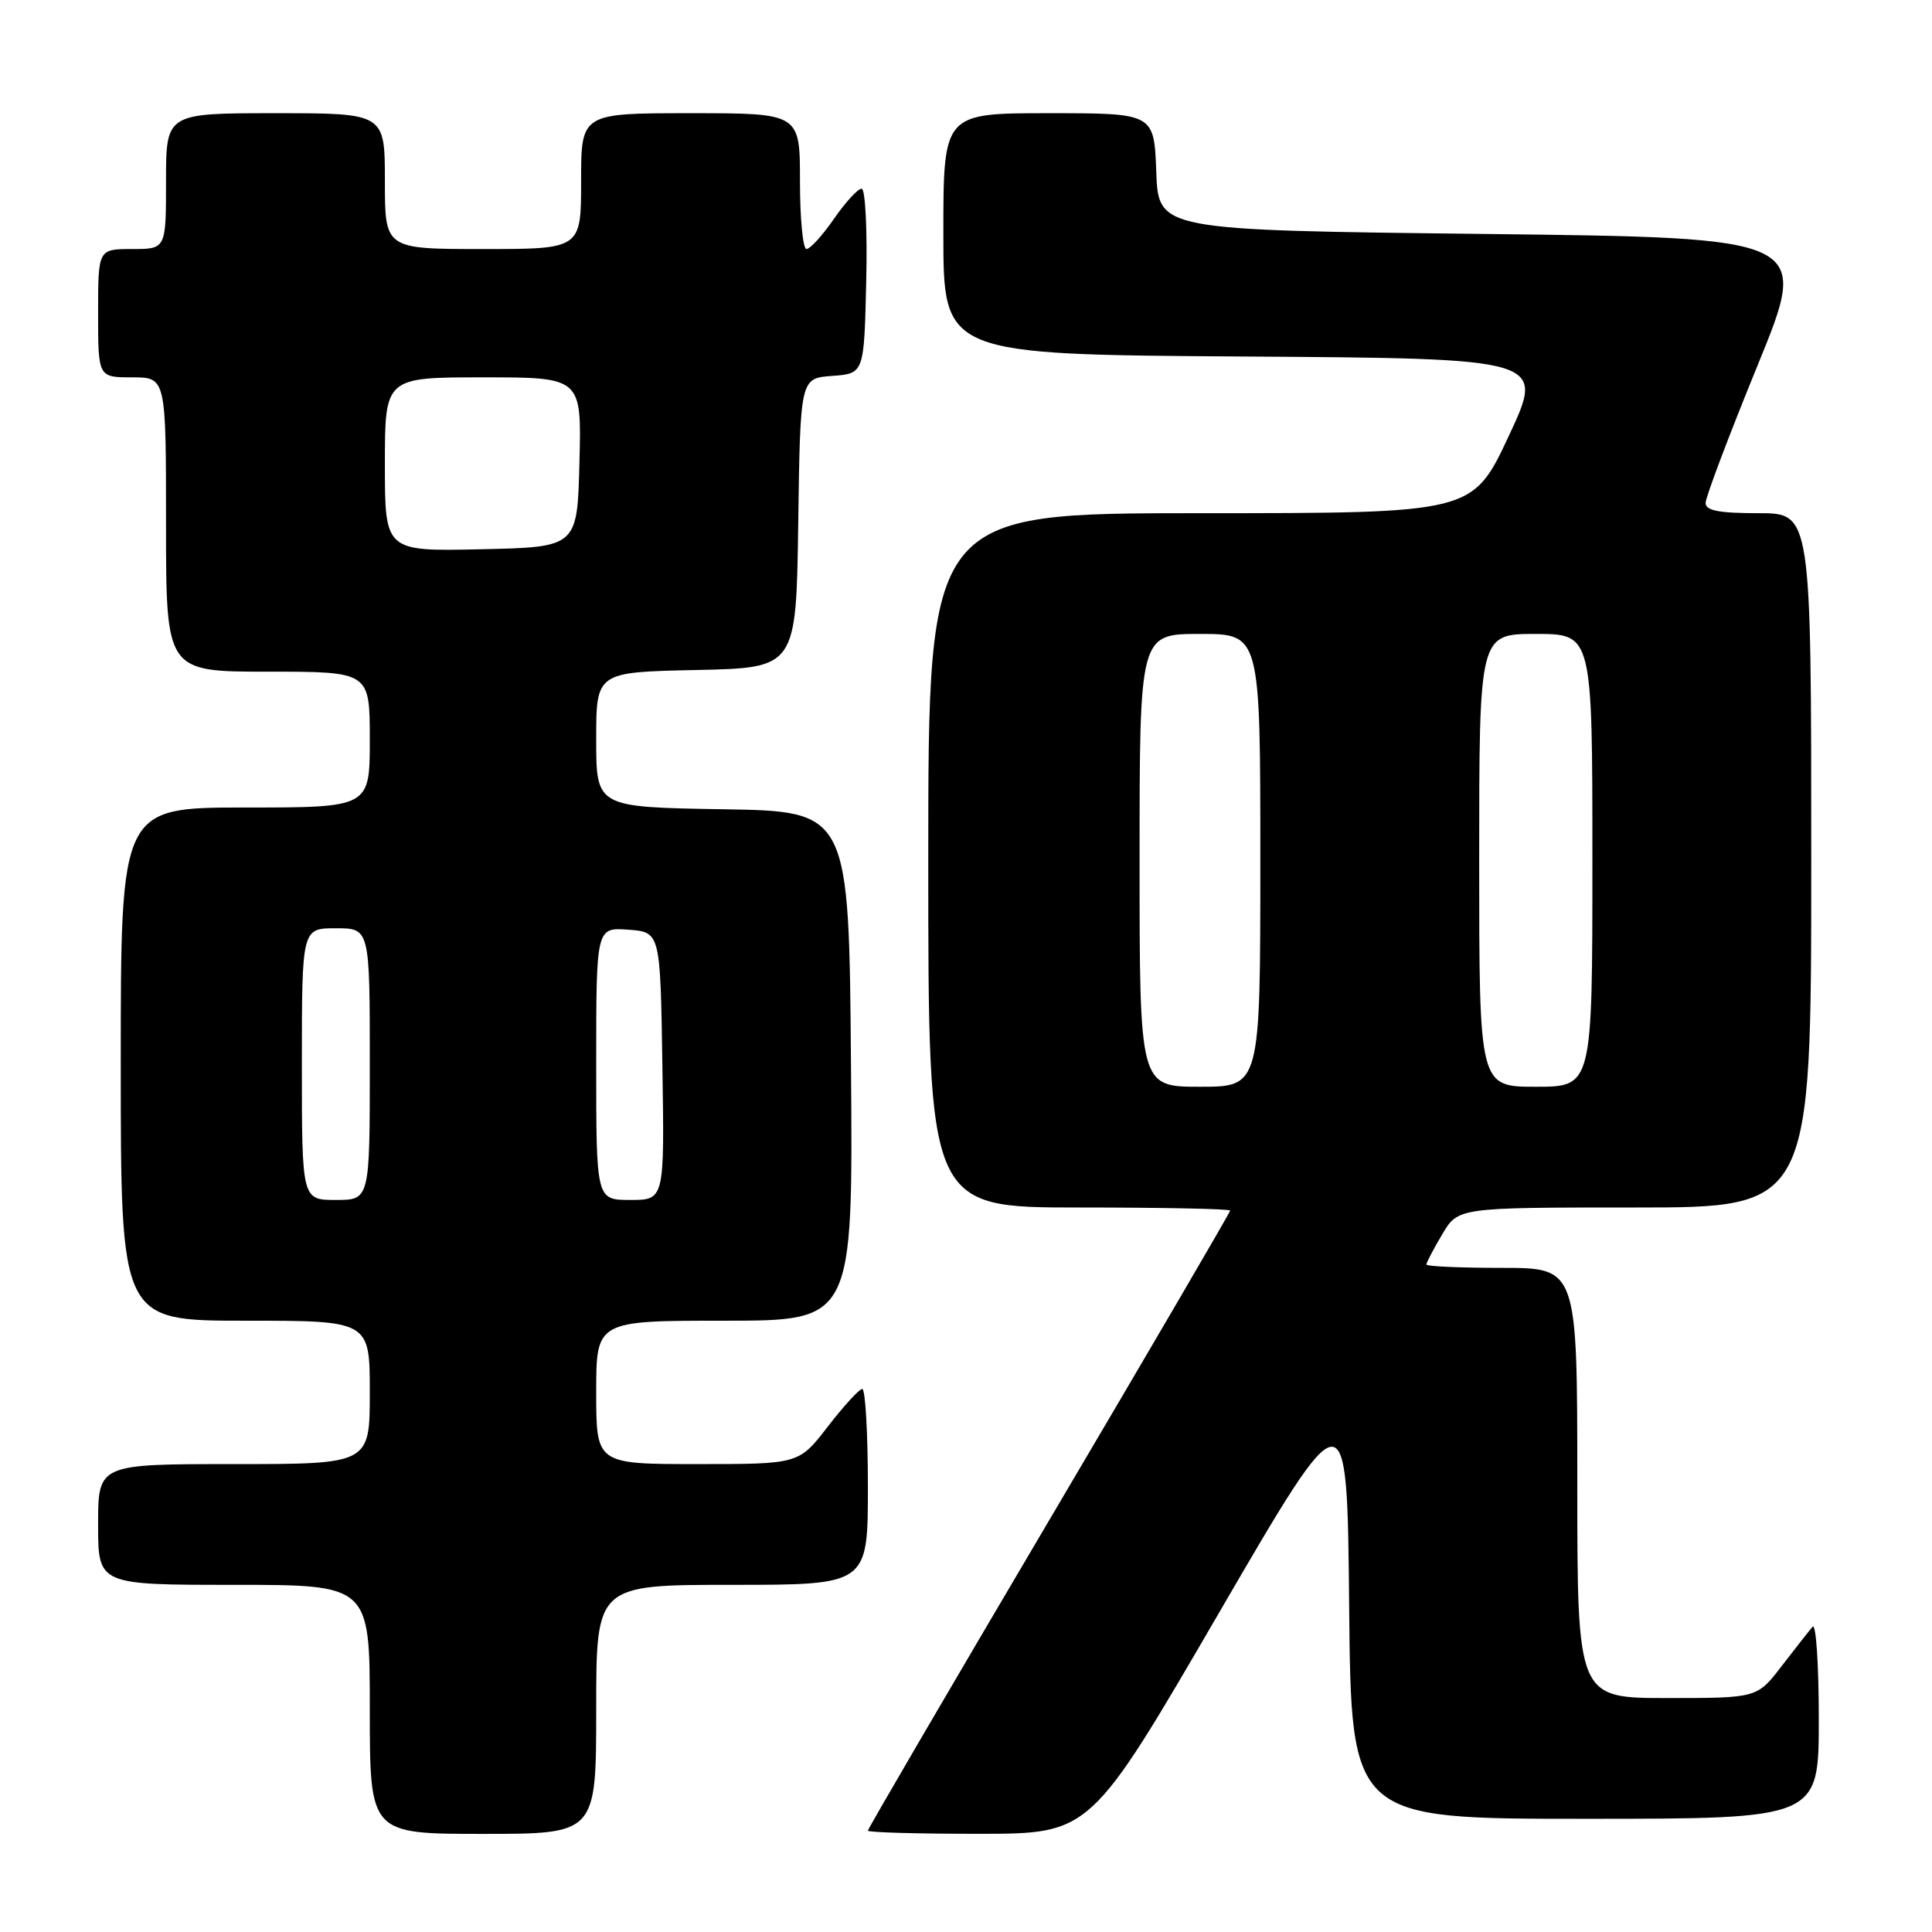 <?xml version="1.0" encoding="UTF-8" standalone="no"?>
<!DOCTYPE svg PUBLIC "-//W3C//DTD SVG 1.1//EN" "http://www.w3.org/Graphics/SVG/1.1/DTD/svg11.dtd" >
<svg xmlns="http://www.w3.org/2000/svg" xmlns:xlink="http://www.w3.org/1999/xlink" version="1.1" viewBox="0 0 256 256">
 <g >
 <path fill="currentColor"
d=" M 79.00 226.50 C 79.00 210.00 79.00 210.00 97.00 210.00 C 115.00 210.00 115.00 210.00 115.00 197.00 C 115.00 189.85 114.66 184.02 114.25 184.04 C 113.84 184.07 111.78 186.32 109.68 189.04 C 105.85 194.00 105.85 194.00 92.43 194.00 C 79.00 194.00 79.00 194.00 79.00 184.50 C 79.00 175.00 79.00 175.00 96.01 175.00 C 113.03 175.00 113.03 175.00 112.76 141.25 C 112.50 107.50 112.50 107.50 95.75 107.23 C 79.00 106.95 79.00 106.95 79.00 98.00 C 79.00 89.06 79.00 89.06 92.25 88.78 C 105.50 88.50 105.50 88.50 105.77 69.31 C 106.04 50.11 106.04 50.11 110.27 49.81 C 114.50 49.50 114.50 49.50 114.78 37.25 C 114.94 30.50 114.66 25.00 114.17 25.00 C 113.67 25.00 112.02 26.80 110.50 29.00 C 108.98 31.20 107.34 33.00 106.86 33.00 C 106.39 33.00 106.00 28.95 106.00 24.00 C 106.00 15.00 106.00 15.00 91.50 15.00 C 77.00 15.00 77.00 15.00 77.00 24.00 C 77.00 33.00 77.00 33.00 64.00 33.00 C 51.00 33.00 51.00 33.00 51.00 24.00 C 51.00 15.00 51.00 15.00 36.50 15.00 C 22.00 15.00 22.00 15.00 22.00 24.00 C 22.00 33.00 22.00 33.00 17.50 33.00 C 13.00 33.00 13.00 33.00 13.00 41.50 C 13.00 50.00 13.00 50.00 17.50 50.00 C 22.00 50.00 22.00 50.00 22.00 69.50 C 22.00 89.00 22.00 89.00 35.50 89.00 C 49.00 89.00 49.00 89.00 49.00 98.00 C 49.00 107.00 49.00 107.00 32.50 107.00 C 16.00 107.00 16.00 107.00 16.00 141.00 C 16.00 175.00 16.00 175.00 32.50 175.00 C 49.00 175.00 49.00 175.00 49.00 184.50 C 49.00 194.00 49.00 194.00 31.00 194.00 C 13.00 194.00 13.00 194.00 13.00 202.00 C 13.00 210.00 13.00 210.00 31.00 210.00 C 49.00 210.00 49.00 210.00 49.00 226.50 C 49.00 243.00 49.00 243.00 64.00 243.00 C 79.00 243.00 79.00 243.00 79.00 226.50 Z  M 161.50 213.75 C 178.50 184.52 178.50 184.52 178.77 212.76 C 179.03 241.00 179.03 241.00 210.02 241.00 C 241.00 241.00 241.00 241.00 241.00 227.80 C 241.00 220.54 240.63 215.03 240.18 215.55 C 239.73 216.07 237.89 218.41 236.09 220.75 C 232.83 225.00 232.83 225.00 220.92 225.00 C 209.00 225.00 209.00 225.00 209.00 196.50 C 209.00 168.00 209.00 168.00 199.00 168.00 C 193.50 168.00 189.00 167.80 189.00 167.56 C 189.00 167.31 189.94 165.51 191.10 163.56 C 193.20 160.00 193.20 160.00 216.60 160.00 C 240.00 160.00 240.00 160.00 240.00 114.00 C 240.00 68.00 240.00 68.00 233.00 68.00 C 227.76 68.00 226.00 67.66 226.00 66.64 C 226.00 65.89 229.10 57.68 232.90 48.39 C 239.80 31.50 239.80 31.50 196.65 31.00 C 153.50 30.50 153.50 30.50 153.21 22.75 C 152.92 15.00 152.92 15.00 138.96 15.00 C 125.00 15.00 125.00 15.00 125.00 30.99 C 125.00 46.98 125.00 46.98 164.86 47.24 C 204.72 47.50 204.72 47.50 199.93 57.75 C 195.13 68.00 195.13 68.00 159.07 68.00 C 123.00 68.00 123.00 68.00 123.00 114.00 C 123.00 160.00 123.00 160.00 143.00 160.00 C 154.00 160.00 163.00 160.18 163.00 160.41 C 163.00 160.64 152.20 179.12 139.00 201.48 C 125.80 223.84 115.00 242.33 115.00 242.57 C 115.00 242.81 121.64 242.99 129.75 242.99 C 144.50 242.98 144.50 242.98 161.50 213.75 Z  M 40.00 141.00 C 40.00 123.00 40.00 123.00 44.50 123.00 C 49.00 123.00 49.00 123.00 49.00 141.00 C 49.00 159.00 49.00 159.00 44.50 159.00 C 40.00 159.00 40.00 159.00 40.00 141.00 Z  M 79.00 140.94 C 79.00 122.89 79.00 122.89 83.25 123.19 C 87.50 123.50 87.50 123.50 87.77 141.25 C 88.05 159.00 88.05 159.00 83.52 159.00 C 79.00 159.00 79.00 159.00 79.00 140.94 Z  M 51.00 61.53 C 51.00 50.00 51.00 50.00 64.03 50.00 C 77.07 50.00 77.07 50.00 76.78 61.25 C 76.50 72.50 76.50 72.50 63.75 72.78 C 51.00 73.06 51.00 73.06 51.00 61.53 Z  M 151.00 114.00 C 151.00 84.00 151.00 84.00 159.00 84.00 C 167.00 84.00 167.00 84.00 167.00 114.00 C 167.00 144.00 167.00 144.00 159.00 144.00 C 151.00 144.00 151.00 144.00 151.00 114.00 Z  M 196.00 114.00 C 196.00 84.00 196.00 84.00 203.50 84.00 C 211.00 84.00 211.00 84.00 211.00 114.00 C 211.00 144.00 211.00 144.00 203.50 144.00 C 196.00 144.00 196.00 144.00 196.00 114.00 Z "/>
</g>
</svg>